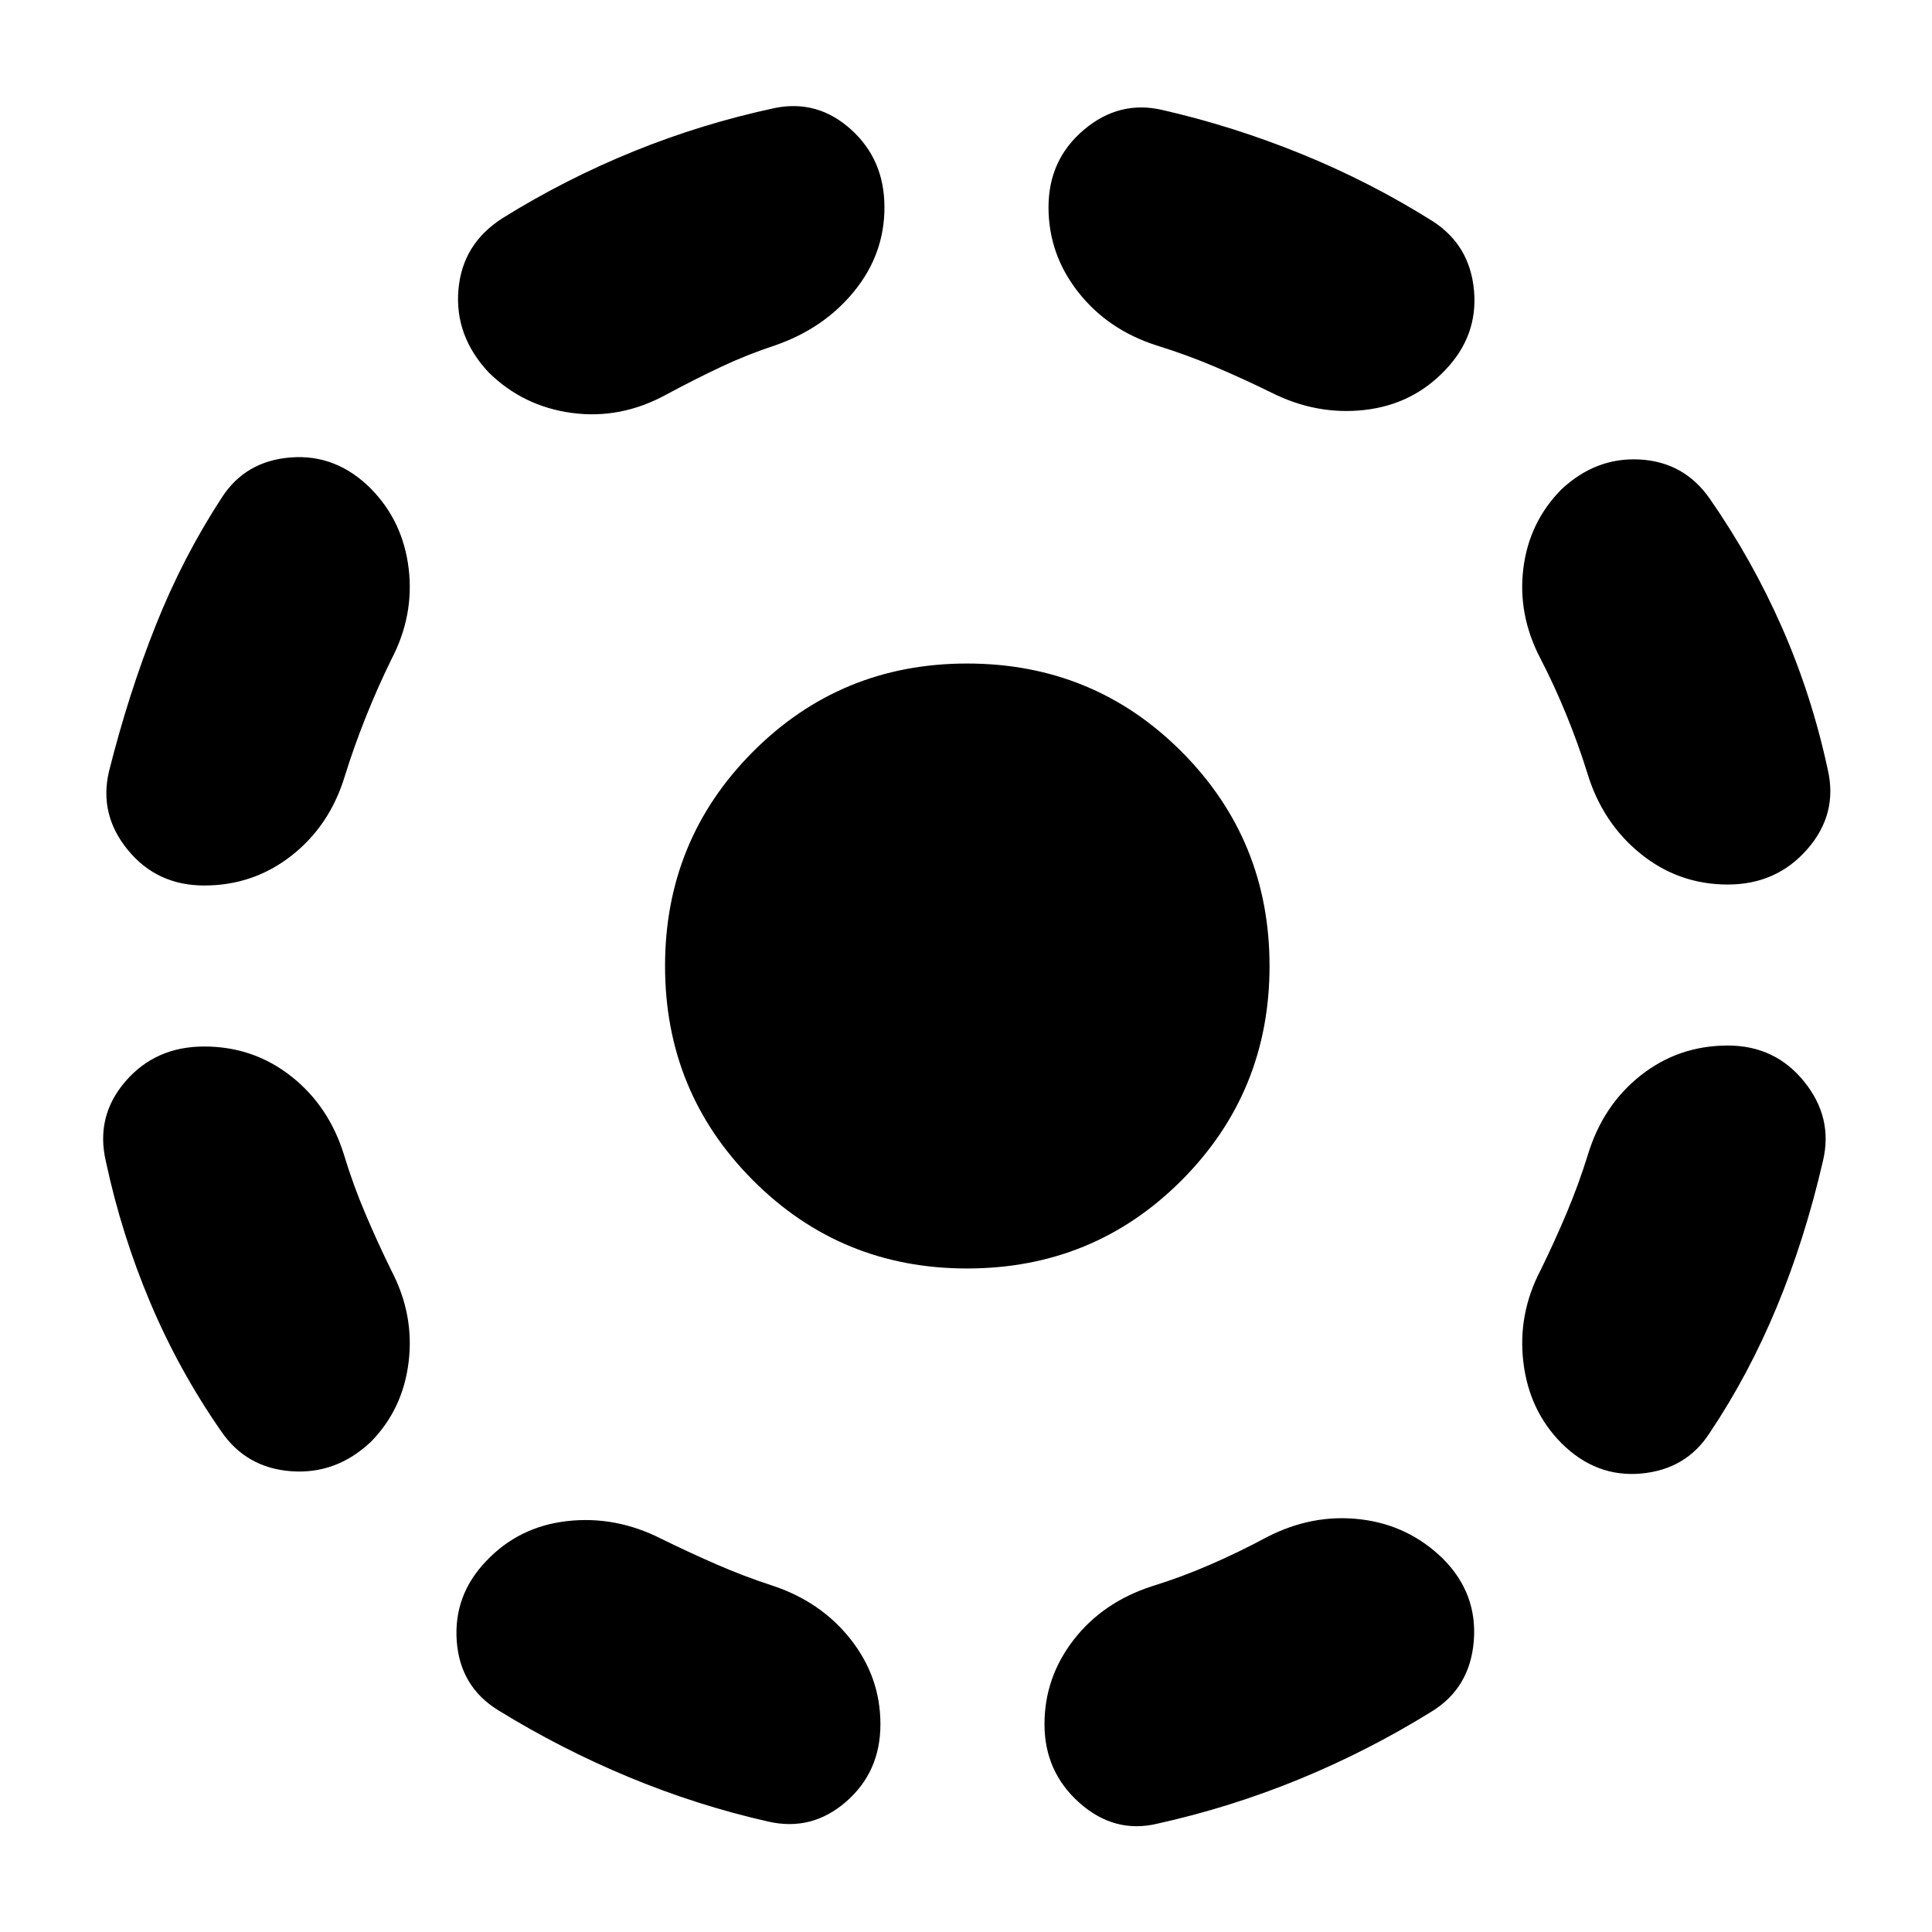 <svg xmlns="http://www.w3.org/2000/svg" height="24" viewBox="0 -960 960 960" width="24"><path d="M171.02-385.89q4.52 14.85 10.57 29.07 6.04 14.23 12.84 28.08 11.48 21.91 8.62 45.47-2.85 23.55-18.81 39.75-17.2 16.19-39.51 14.57-22.32-1.62-34.8-19.81-21.04-30.28-35.3-64.07-14.26-33.78-22.02-70.06-5.24-22.44 9.72-39.77Q77.28-440 101.48-440q24.43 0 43.25 14.84 18.81 14.83 26.29 39.27Zm23.41-246.37q-6.8 13.85-12.72 28.69-5.93 14.85-10.45 29.46-7.48 24.44-26.41 39.27Q125.91-520 101.48-520q-23.44 0-37.89-17.58-14.46-17.57-9.46-39.01 9.76-38.8 23.28-72.73 13.52-33.92 32.81-63.44 11.71-18.2 34.27-19.94 22.55-1.73 39.75 15.46 15.96 16.2 18.81 39.63 2.86 23.44-8.62 45.35ZM328.5-195.43q13.85 6.8 27.43 12.72 13.59 5.93 27.44 10.45 24.43 7.96 39.27 26.77 14.84 18.82 14.84 42.25 0 23.67-17.08 38.51-17.07 14.84-38.75 9.84-35.28-8-69.06-22.02-33.79-14.02-65.07-33.31-18.95-11.71-20.57-34.39-1.62-22.67 14.57-39.63 16.2-17.19 40.25-19.93 24.06-2.74 46.73 8.74Zm56.87-593.03q-13.85 4.53-26.94 10.69-13.08 6.16-27.17 13.73-22.67 12.47-46.99 9.24-24.31-3.24-41.51-20.2-16.96-18.2-14.96-41.13 2-22.94 22.2-35.65 31.04-19.29 64.95-33.05 33.9-13.76 70.18-21.52 21.2-4.24 37.77 10.72 16.58 14.96 16.58 38.63 0 23.2-14.96 41.63-14.95 18.44-39.15 26.91Zm95.15 458.76q-62.67 0-106.37-43.81-43.69-43.82-43.69-106.49 0-62.67 43.69-106.49 43.7-43.81 106.37-43.81 62.91 0 106.61 43.81 43.7 43.82 43.7 106.49 0 62.67-43.7 106.49-43.7 43.81-106.61 43.81ZM629.5-196.2q22.67-11.71 46.61-8.85 23.93 2.85 41.13 19.81 16.96 17.2 15.08 40.63-1.89 23.44-21.08 35.15-31.52 19.53-65.69 33.55-34.16 14.02-70.2 22.02-21.44 5.24-38.89-10.22Q519-79.57 519-103.24q0-23.19 14.46-41.89 14.45-18.7 38.89-26.65 14.61-4.52 28.83-10.69 14.23-6.16 28.32-13.73Zm-54.39-592.02q-24.44-7.71-39.27-26.53Q521-833.57 521-857q0-23.67 17.58-38.51 17.57-14.84 39.01-9.84 35.04 8 69.2 21.9 34.17 13.91 65.21 33.43 18.43 11.95 20.43 34.39 2 22.43-14.19 39.39-16.2 17.2-40.13 19.94-23.94 2.73-46.61-8.74-13.85-6.81-27.82-12.73-13.96-5.93-28.57-10.45Zm213.87 402.09q7.48-24.67 26.29-39.51 18.82-14.84 43.25-14.84 23.44 0 37.89 17.84 14.46 17.84 9.46 39.27-9 39.04-23.02 72.83-14.02 33.78-33.31 62.54-11.71 18.2-34.15 20.2-22.43 2-39.63-15.2-15.96-16.2-18.81-40.13-2.86-23.94 8.62-45.85 6.8-13.85 12.84-28.19 6.05-14.35 10.57-28.96Zm-23.65-246.85q-11.24-21.67-8.38-44.61 2.85-22.93 18.81-39.13 17.2-16.19 39.13-14.95 21.94 1.24 34.65 19.43 21.05 30.28 35.83 63.83 14.78 33.54 22.78 70.58 5.24 22.2-10.1 39.78-15.33 17.57-39.53 17.57-24.43 0-43.37-15.34-18.93-15.33-26.41-40.01-4.52-14.6-10.57-29.33-6.04-14.73-12.84-27.82Z"/></svg>